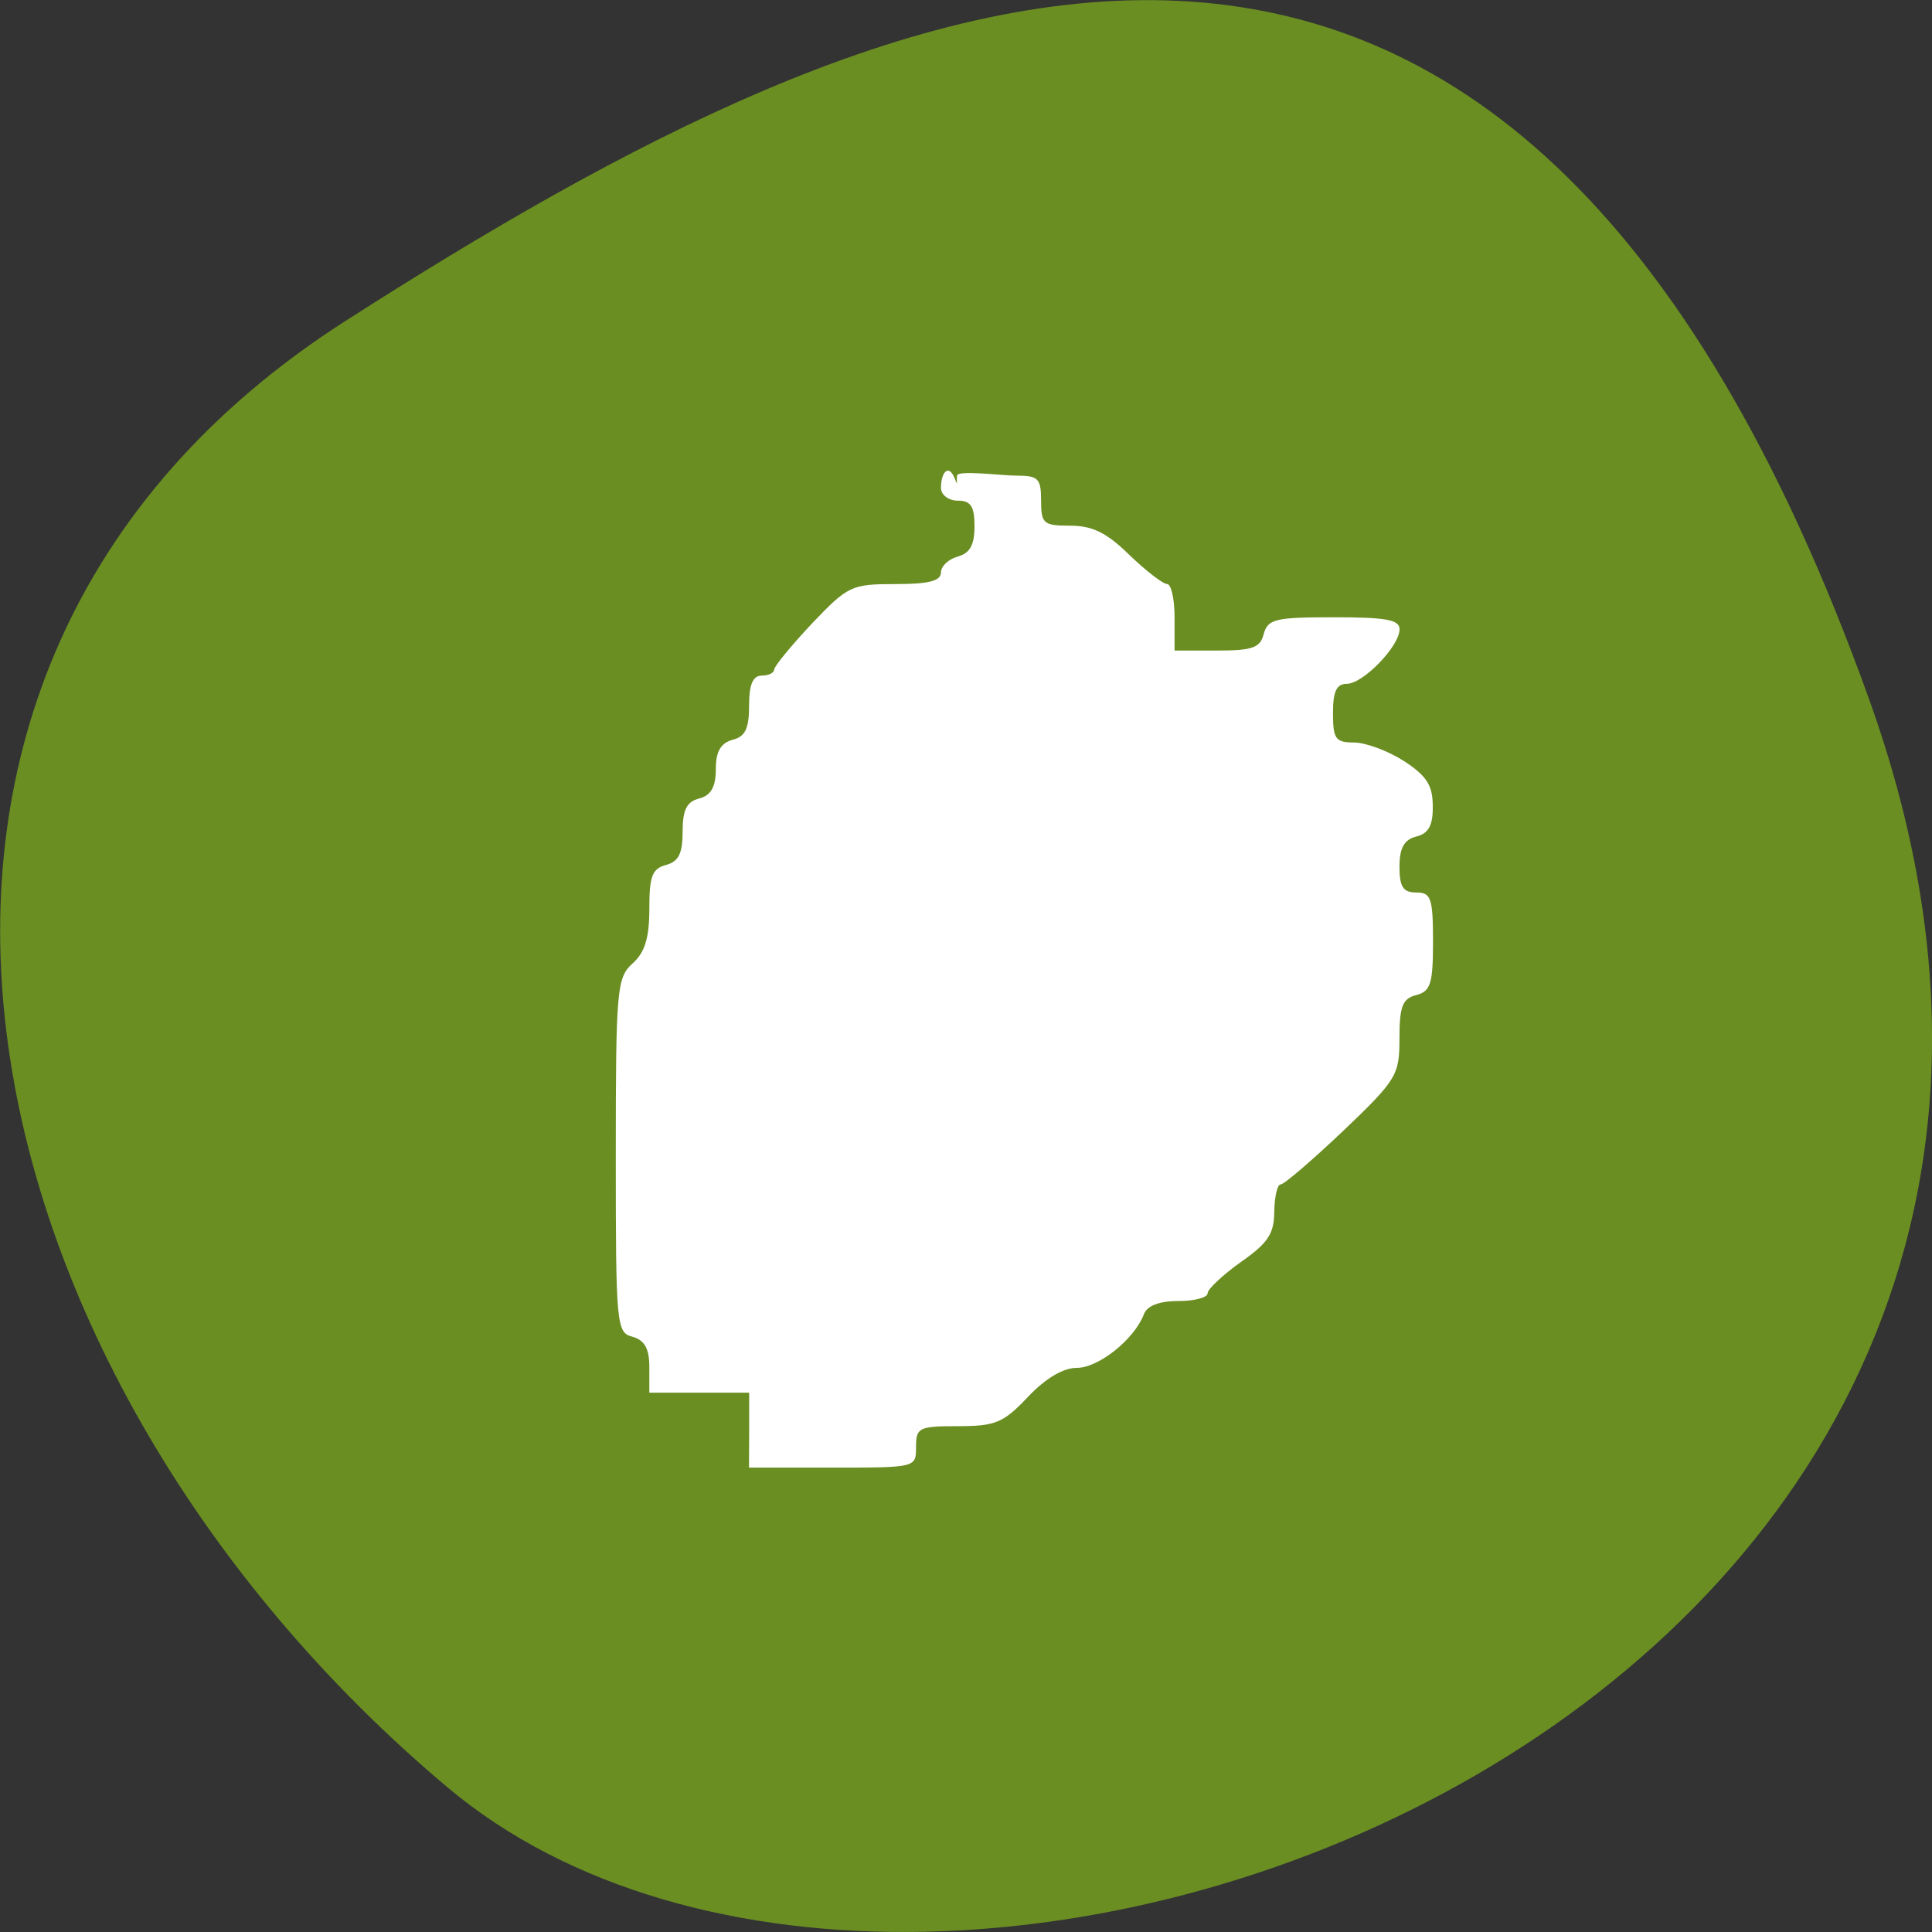 <svg xmlns="http://www.w3.org/2000/svg" viewBox="0 0 22 22"><rect x="0" y="0" width="22" height="22" fill="#333333" stroke="none"/><path d="m 21.289 7.977 c 4.105 11.465 -10.656 17.04 -16.199 12.371 c -5.547 -4.668 -7.441 -12.664 -1.16 -16.691 c 6.281 -4.02 13.25 -7.145 17.359 4.32" fill="#6a8e22"/><path d="m 8.531 16.289 v -0.43 h -1.137 v -0.293 c 0 -0.211 -0.055 -0.305 -0.191 -0.344 c -0.184 -0.047 -0.191 -0.129 -0.191 -2.063 c 0 -1.895 0.012 -2.027 0.191 -2.188 c 0.141 -0.125 0.191 -0.293 0.191 -0.621 c 0 -0.371 0.031 -0.457 0.188 -0.5 c 0.145 -0.039 0.191 -0.129 0.191 -0.379 c 0 -0.25 0.047 -0.344 0.191 -0.379 c 0.133 -0.035 0.187 -0.133 0.187 -0.332 c 0 -0.203 0.055 -0.297 0.191 -0.336 c 0.145 -0.035 0.188 -0.129 0.188 -0.391 c 0 -0.238 0.043 -0.34 0.145 -0.34 c 0.078 0 0.141 -0.031 0.141 -0.07 c 0.004 -0.039 0.195 -0.273 0.43 -0.523 c 0.41 -0.43 0.449 -0.449 0.949 -0.449 c 0.379 0 0.52 -0.035 0.52 -0.133 c 0 -0.07 0.086 -0.152 0.191 -0.18 c 0.137 -0.039 0.191 -0.129 0.191 -0.344 c 0 -0.23 -0.043 -0.293 -0.191 -0.293 c -0.105 0 -0.191 -0.066 -0.191 -0.145 c 0 -0.176 0.086 -0.281 0.156 -0.109 c 0.039 0.094 0.02 0.063 0.027 -0.031 c 0.004 -0.066 0.512 0 0.672 0 c 0.254 0 0.285 0.031 0.285 0.285 c 0 0.262 0.027 0.285 0.332 0.285 c 0.25 0 0.414 0.078 0.672 0.332 c 0.188 0.18 0.383 0.332 0.43 0.332 c 0.047 0 0.086 0.168 0.086 0.379 v 0.379 h 0.484 c 0.402 0 0.492 -0.031 0.531 -0.188 c 0.047 -0.172 0.133 -0.191 0.801 -0.191 c 0.59 0 0.746 0.027 0.746 0.137 c 0 0.191 -0.414 0.621 -0.602 0.621 c -0.117 0 -0.156 0.09 -0.156 0.332 c 0 0.293 0.027 0.336 0.238 0.336 c 0.133 0 0.387 0.094 0.57 0.211 c 0.258 0.168 0.328 0.277 0.328 0.512 c 0.004 0.219 -0.047 0.313 -0.188 0.348 c -0.137 0.035 -0.191 0.129 -0.191 0.344 c 0 0.23 0.043 0.293 0.191 0.293 c 0.168 0 0.191 0.063 0.191 0.559 c 0 0.48 -0.027 0.566 -0.191 0.609 c -0.156 0.039 -0.191 0.129 -0.191 0.488 c 0 0.422 -0.027 0.473 -0.637 1.055 c -0.355 0.336 -0.676 0.613 -0.715 0.613 c -0.039 0 -0.07 0.137 -0.074 0.309 c 0 0.25 -0.07 0.359 -0.379 0.574 c -0.207 0.148 -0.379 0.309 -0.379 0.355 c 0 0.051 -0.148 0.09 -0.336 0.09 c -0.219 0 -0.355 0.055 -0.391 0.152 c -0.109 0.285 -0.516 0.609 -0.762 0.609 c -0.156 0 -0.355 0.117 -0.559 0.332 c -0.277 0.293 -0.367 0.332 -0.793 0.332 c -0.449 0 -0.48 0.016 -0.48 0.238 c 0 0.234 0 0.234 -0.953 0.234 h -0.949 m 4.938 -2.371 c -8.977 5.102 -4.488 2.551 0 0 m 0.477 -0.477 c -9.297 5.422 -4.648 2.711 0 0" fill="#fff" fill-rule="evenodd"/></svg>